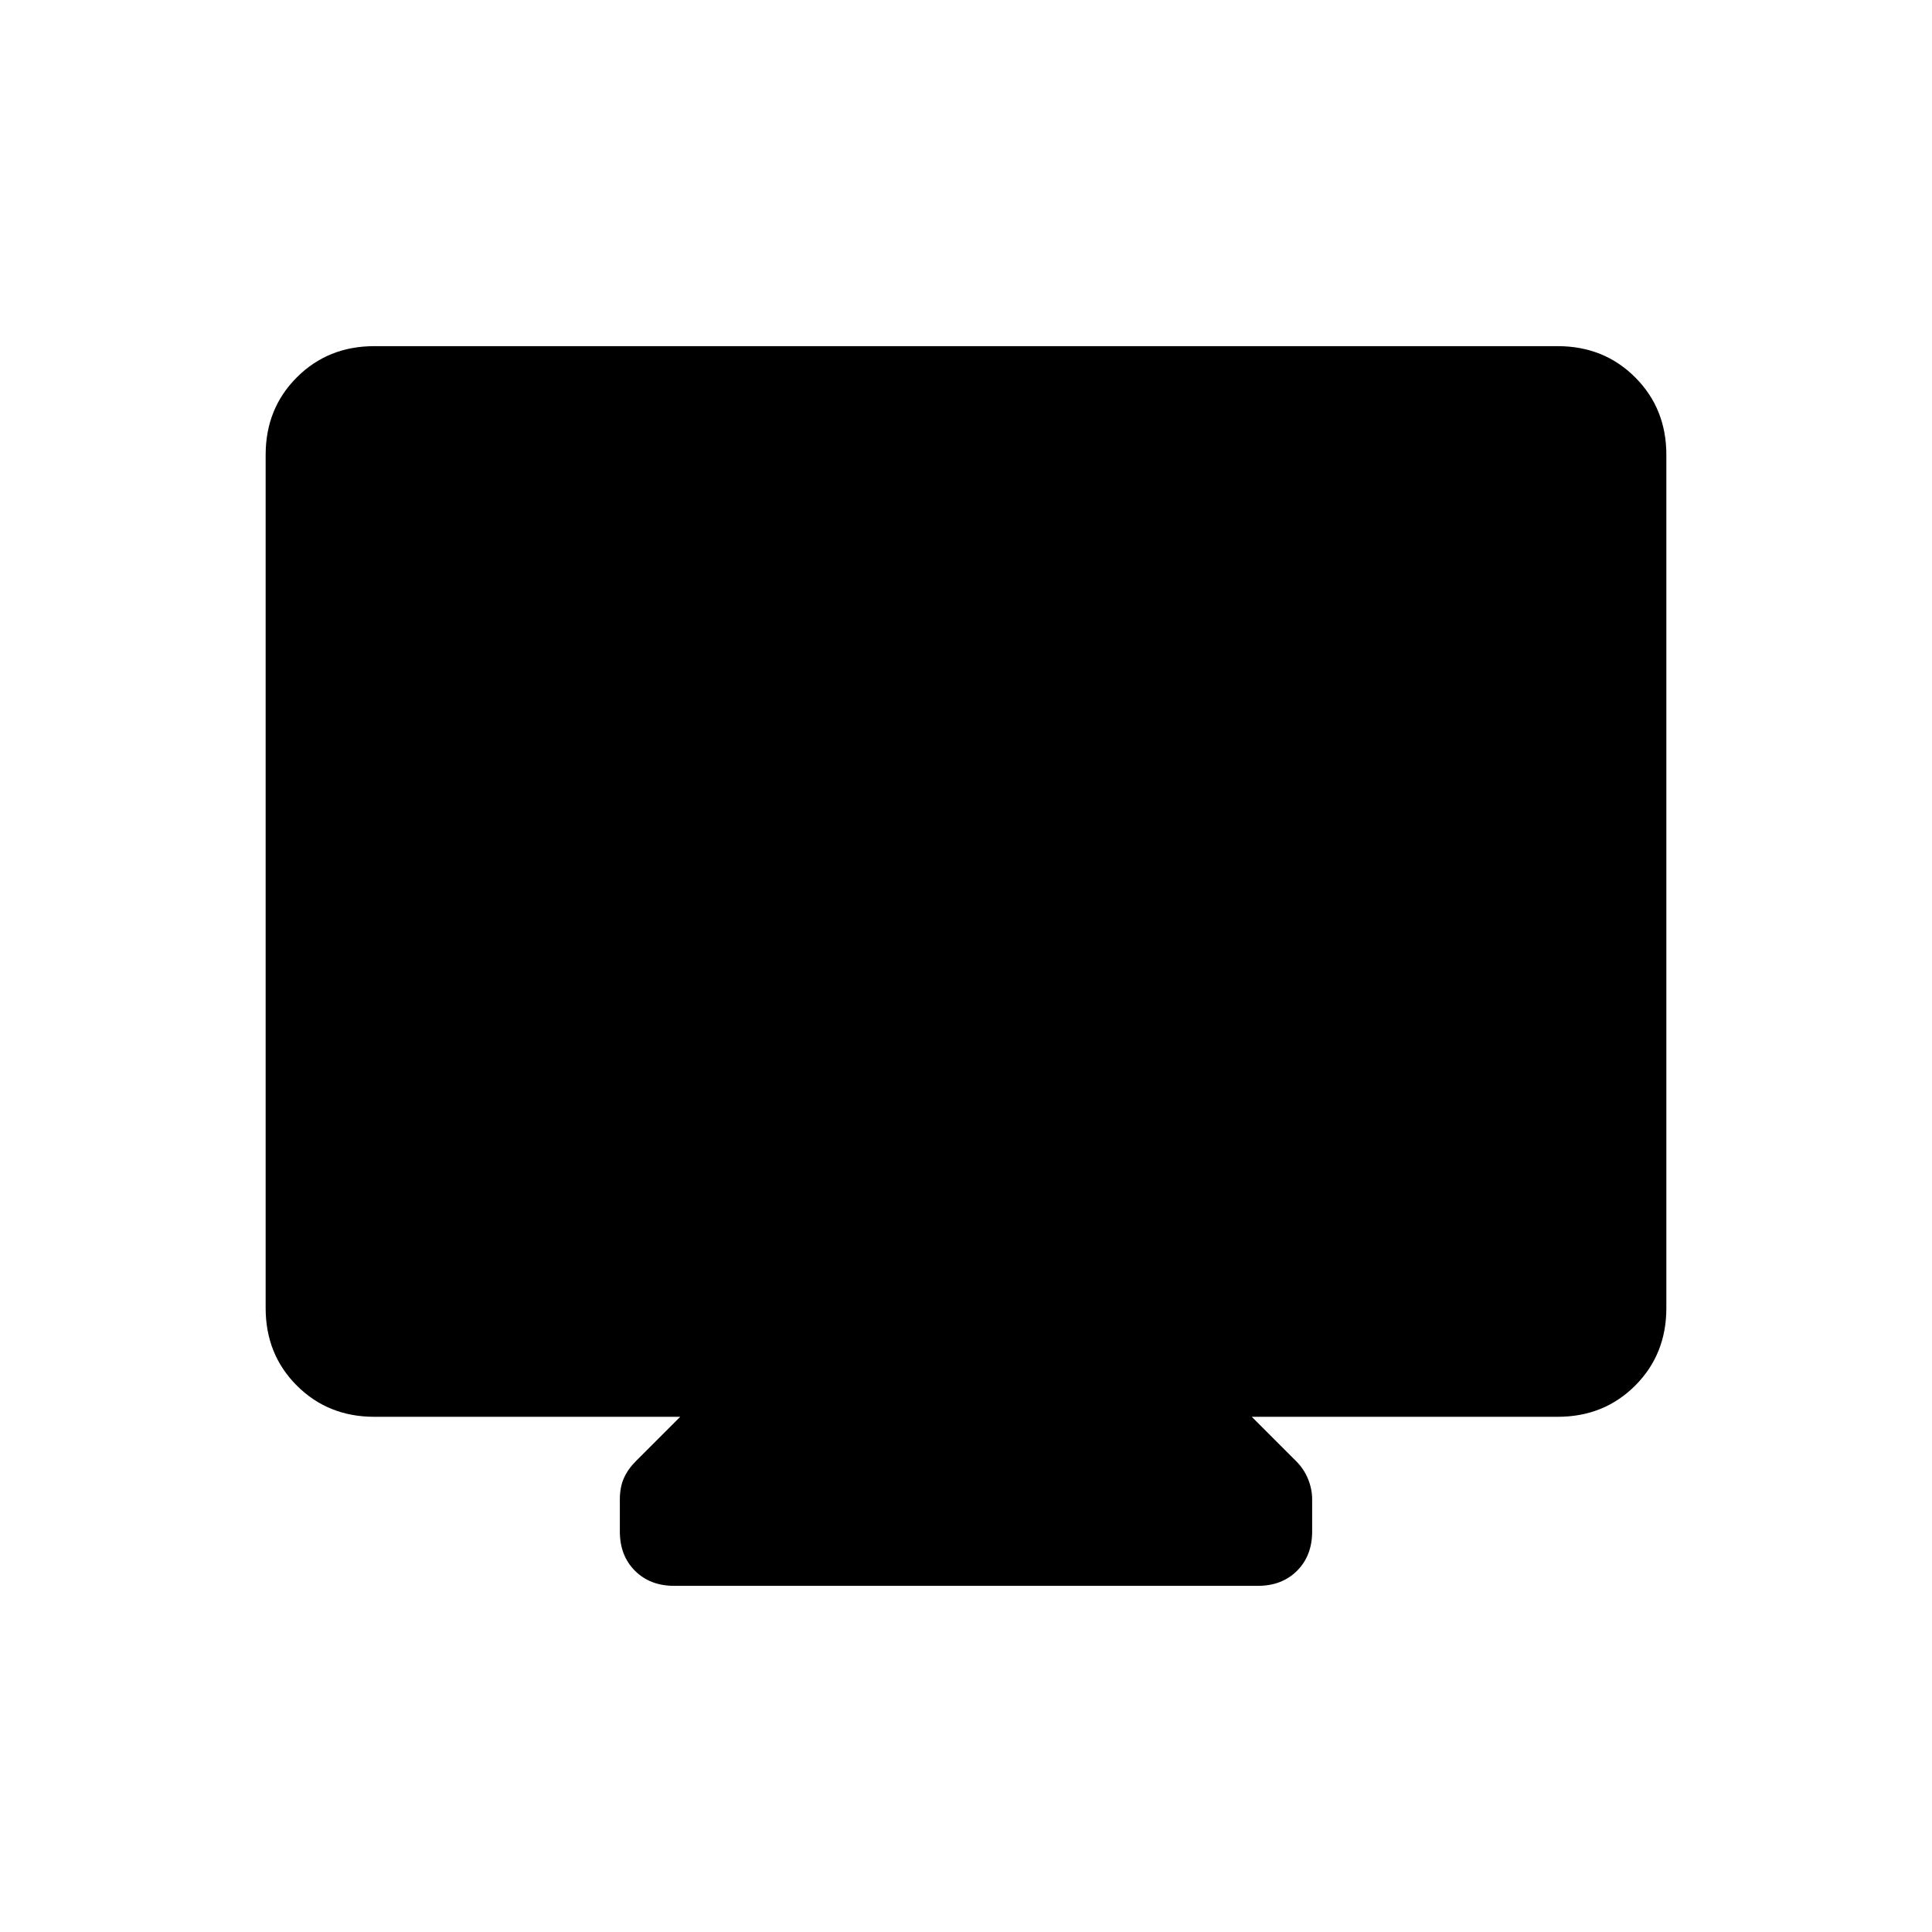 <svg xmlns="http://www.w3.org/2000/svg" width="48" height="48" viewBox="0 -960 960 960"><path d="M186-256q-23 0-38.5-15.5T132-310v-424q0-23 15.5-38.5T186-788h588q23 0 38.5 15.5T828-734v424q0 23-15.5 38.5T774-256H622l22 22q4 4 6 9t2 10v16q0 12-7.5 19.5T625-172H335q-12 0-19.5-7.5T308-199v-16q0-6 2-10.5t6-8.5l22-22H186Z"/></svg>